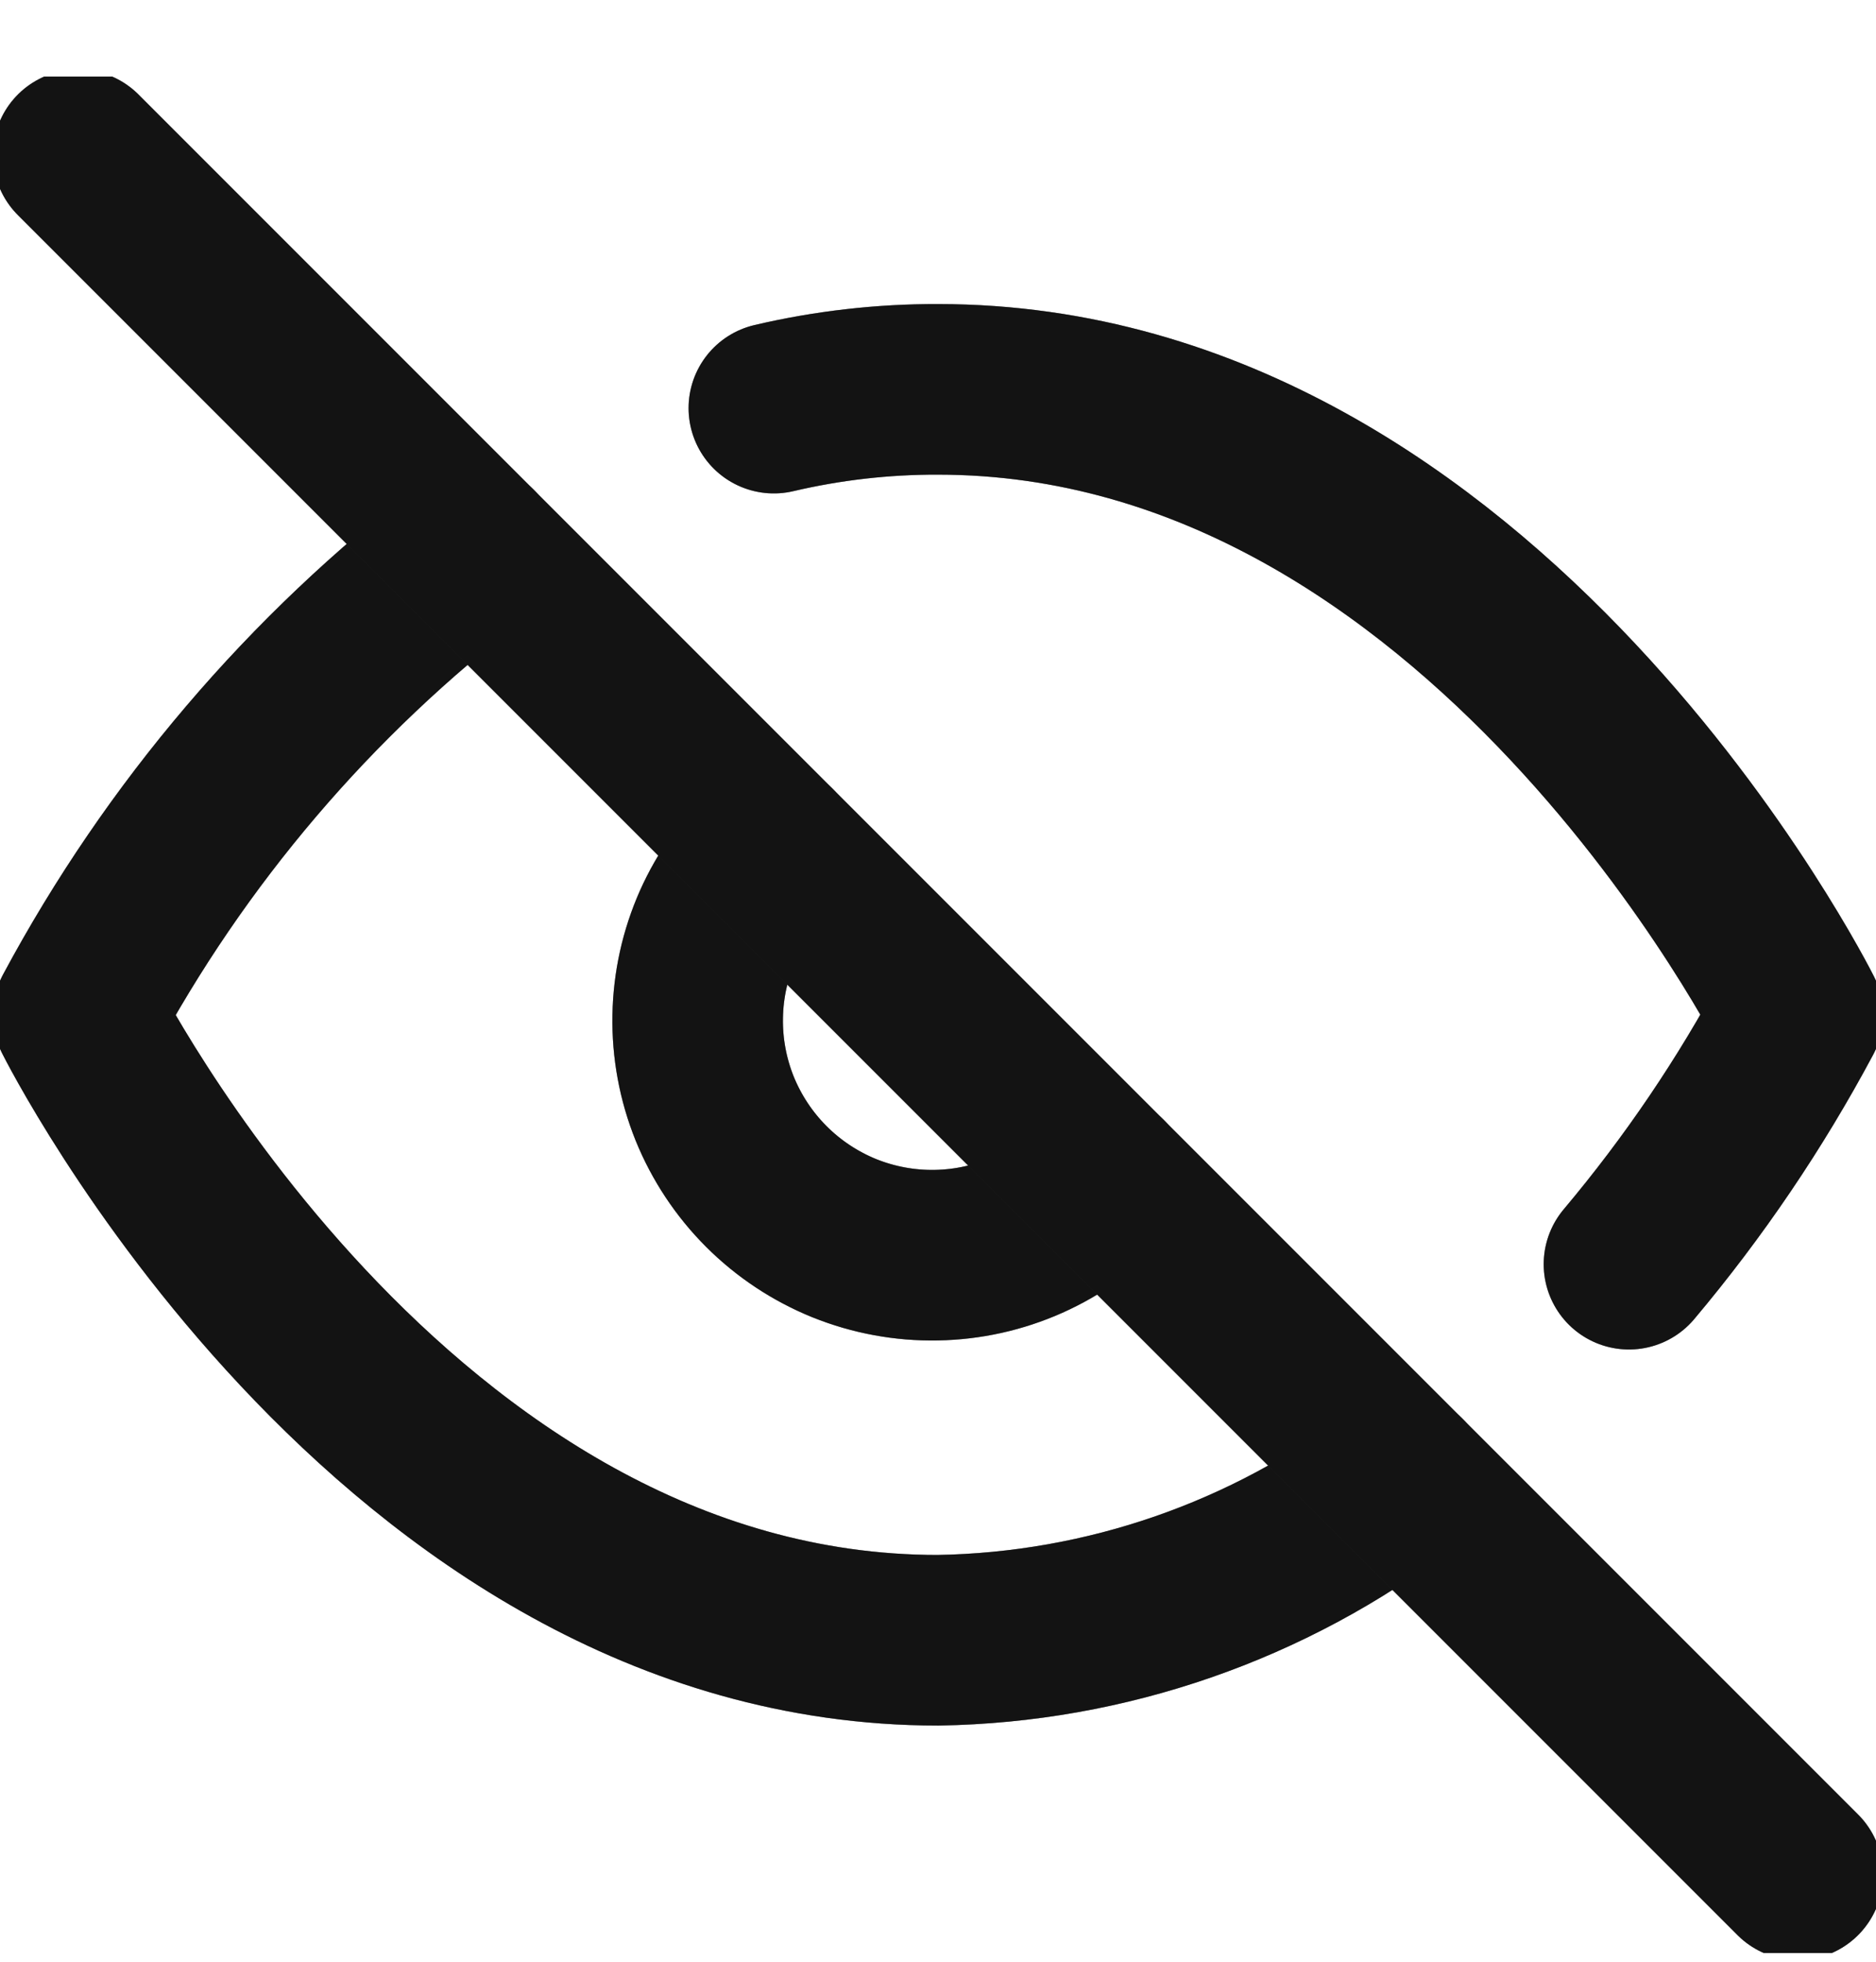<svg width="22" height="23" viewBox="0 0 22 23" fill="none" xmlns="http://www.w3.org/2000/svg">
<g clip-path="url(#clip0_48_22)">
<path d="M16.445 17.343C14.878 18.538 12.97 19.199 11 19.231C4.583 19.231 0.917 11.898 0.917 11.898C2.057 9.773 3.638 7.917 5.555 6.453M9.075 4.785C9.706 4.637 10.352 4.563 11 4.565C17.416 4.565 21.083 11.898 21.083 11.898C20.527 12.939 19.863 13.919 19.103 14.822M12.943 13.841C12.691 14.112 12.388 14.328 12.05 14.479C11.713 14.629 11.349 14.71 10.98 14.716C10.611 14.723 10.244 14.655 9.901 14.517C9.559 14.378 9.248 14.172 8.987 13.911C8.726 13.65 8.52 13.339 8.381 12.997C8.243 12.654 8.175 12.287 8.182 11.918C8.188 11.549 8.269 11.185 8.419 10.847C8.57 10.51 8.786 10.207 9.056 9.955" stroke="#262626" stroke-width="2" stroke-linecap="round" stroke-linejoin="round"/>
<path d="M16.445 17.343C14.878 18.538 12.97 19.199 11 19.231C4.583 19.231 0.917 11.898 0.917 11.898C2.057 9.773 3.638 7.917 5.555 6.453M9.075 4.785C9.706 4.637 10.352 4.563 11 4.565C17.416 4.565 21.083 11.898 21.083 11.898C20.527 12.939 19.863 13.919 19.103 14.822M12.943 13.841C12.691 14.112 12.388 14.328 12.05 14.479C11.713 14.629 11.349 14.71 10.98 14.716C10.611 14.723 10.244 14.655 9.901 14.517C9.559 14.378 9.248 14.172 8.987 13.911C8.726 13.65 8.52 13.339 8.381 12.997C8.243 12.654 8.175 12.287 8.182 11.918C8.188 11.549 8.269 11.185 8.419 10.847C8.57 10.51 8.786 10.207 9.056 9.955" stroke="black" stroke-opacity="0.2" stroke-width="2" stroke-linecap="round" stroke-linejoin="round"/>
<path d="M16.445 17.343C14.878 18.538 12.97 19.199 11 19.231C4.583 19.231 0.917 11.898 0.917 11.898C2.057 9.773 3.638 7.917 5.555 6.453M9.075 4.785C9.706 4.637 10.352 4.563 11 4.565C17.416 4.565 21.083 11.898 21.083 11.898C20.527 12.939 19.863 13.919 19.103 14.822M12.943 13.841C12.691 14.112 12.388 14.328 12.05 14.479C11.713 14.629 11.349 14.71 10.98 14.716C10.611 14.723 10.244 14.655 9.901 14.517C9.559 14.378 9.248 14.172 8.987 13.911C8.726 13.65 8.52 13.339 8.381 12.997C8.243 12.654 8.175 12.287 8.182 11.918C8.188 11.549 8.269 11.185 8.419 10.847C8.57 10.51 8.786 10.207 9.056 9.955" stroke="black" stroke-opacity="0.2" stroke-width="2" stroke-linecap="round" stroke-linejoin="round"/>
<path d="M16.445 17.343C14.878 18.538 12.97 19.199 11 19.231C4.583 19.231 0.917 11.898 0.917 11.898C2.057 9.773 3.638 7.917 5.555 6.453M9.075 4.785C9.706 4.637 10.352 4.563 11 4.565C17.416 4.565 21.083 11.898 21.083 11.898C20.527 12.939 19.863 13.919 19.103 14.822M12.943 13.841C12.691 14.112 12.388 14.328 12.05 14.479C11.713 14.629 11.349 14.71 10.98 14.716C10.611 14.723 10.244 14.655 9.901 14.517C9.559 14.378 9.248 14.172 8.987 13.911C8.726 13.65 8.52 13.339 8.381 12.997C8.243 12.654 8.175 12.287 8.182 11.918C8.188 11.549 8.269 11.185 8.419 10.847C8.57 10.51 8.786 10.207 9.056 9.955" stroke="black" stroke-opacity="0.2" stroke-width="2" stroke-linecap="round" stroke-linejoin="round"/>
<path d="M0.917 1.815L21.083 21.981" stroke="#262626" stroke-width="2" stroke-linecap="round" stroke-linejoin="round"/>
<path d="M0.917 1.815L21.083 21.981" stroke="black" stroke-opacity="0.2" stroke-width="2" stroke-linecap="round" stroke-linejoin="round"/>
<path d="M0.917 1.815L21.083 21.981" stroke="black" stroke-opacity="0.2" stroke-width="2" stroke-linecap="round" stroke-linejoin="round"/>
<path d="M0.917 1.815L21.083 21.981" stroke="black" stroke-opacity="0.2" stroke-width="2" stroke-linecap="round" stroke-linejoin="round"/>
</g>
<defs>
<clipPath id="clip0_48_22">
<rect width="22" height="22" fill="white" transform="translate(0 0.898)"/>
</clipPath>
</defs>
</svg>

